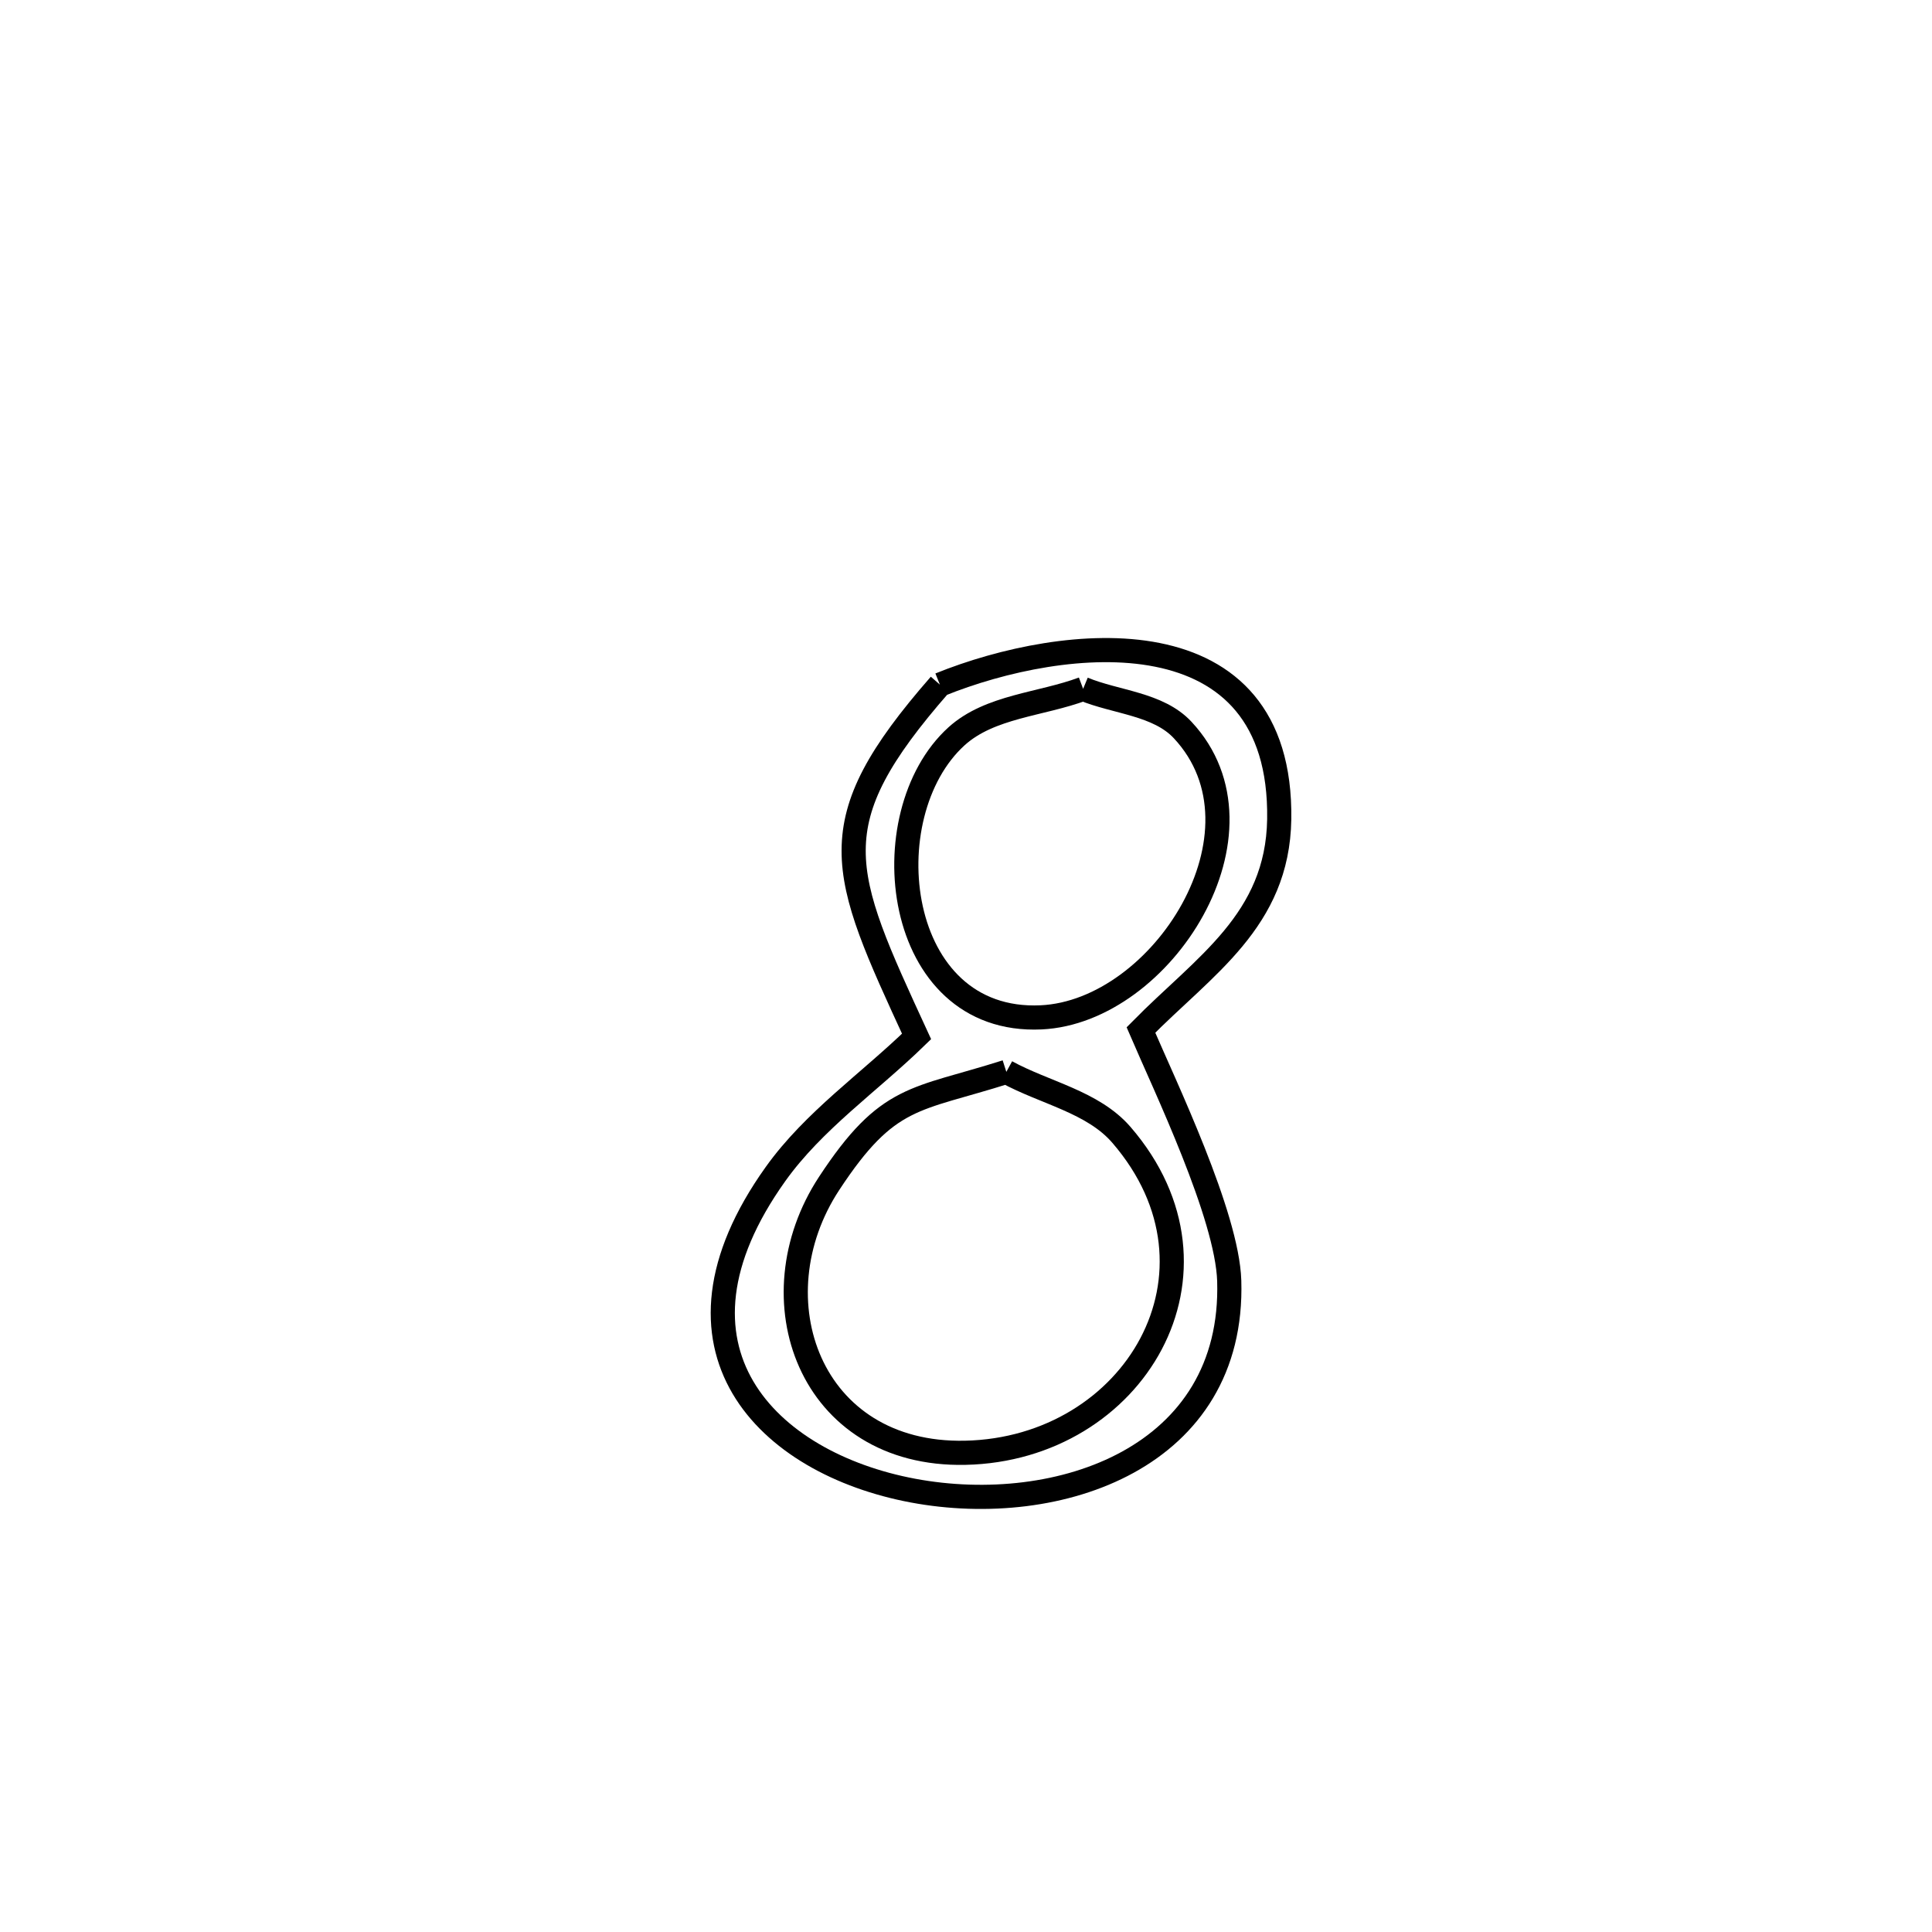 <svg xmlns="http://www.w3.org/2000/svg" viewBox="0.0 0.0 24.0 24.0" height="200px" width="200px"><path fill="none" stroke="black" stroke-width=".3" stroke-opacity="1.0"  filling="0" d="M11.676 8.505 L11.676 8.505 C13.221 7.88 15.93 7.585 15.891 10.178 C15.871 11.437 14.958 11.997 14.173 12.795 L14.173 12.795 C14.47 13.488 15.245 15.097 15.27 15.911 C15.337 18.105 13.155 18.856 11.342 18.517 C9.53 18.178 8.088 16.749 9.634 14.584 C10.108 13.92 10.802 13.444 11.386 12.875 L11.386 12.875 C10.431 10.802 10.16 10.239 11.676 8.505 L11.676 8.505"></path>
<path fill="none" stroke="black" stroke-width=".3" stroke-opacity="1.0"  filling="0" d="M13.455 8.557 L13.455 8.557 C13.867 8.727 14.388 8.742 14.692 9.069 C15.865 10.326 14.436 12.568 12.933 12.638 C11.098 12.724 10.808 10.121 11.883 9.146 C12.298 8.771 12.931 8.753 13.455 8.557 L13.455 8.557"></path>
<path fill="none" stroke="black" stroke-width=".3" stroke-opacity="1.0"  filling="0" d="M12.501 13.315 L12.501 13.315 C12.977 13.576 13.576 13.687 13.931 14.098 C15.399 15.799 14.09 18.002 11.991 18.047 C10.052 18.089 9.363 16.128 10.299 14.702 C11.032 13.586 11.366 13.676 12.501 13.315 L12.501 13.315"></path></svg>
